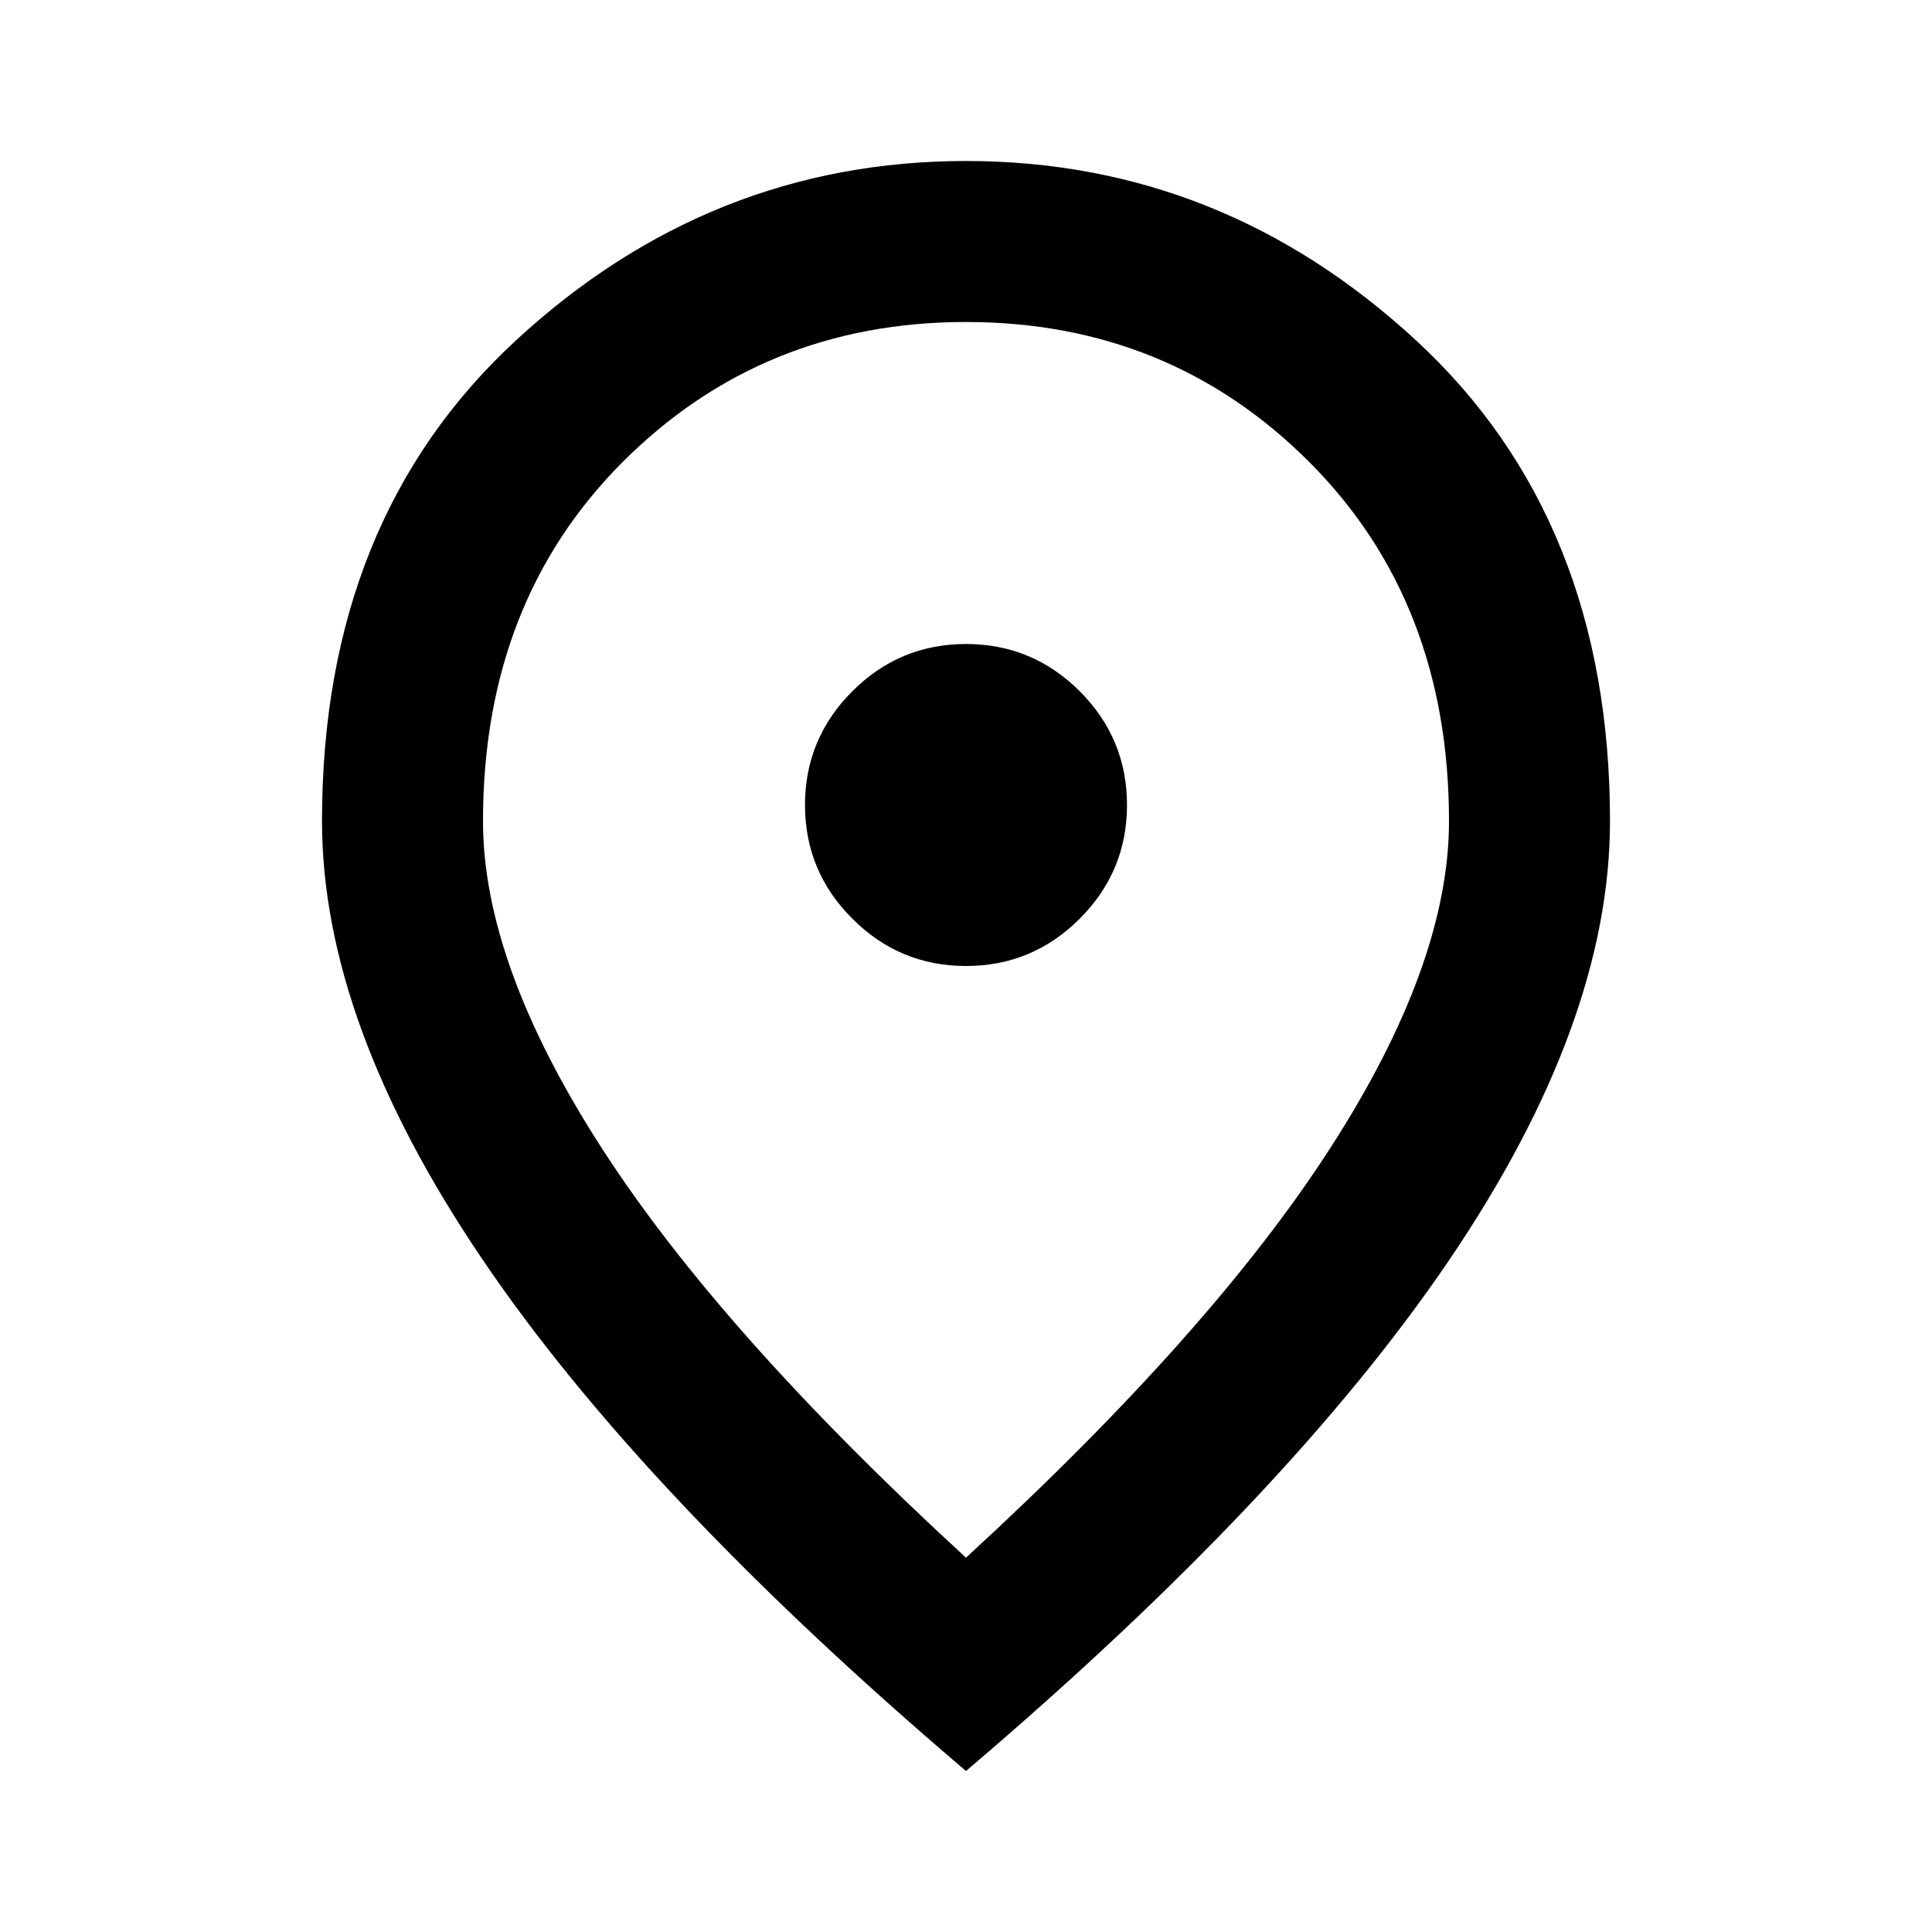 <svg xmlns="http://www.w3.org/2000/svg" width="1em" height="1em" preserveAspectRatio="xMidYMid meet" viewBox="0 0 24 24"><path fill="currentColor" d="M12 12q.825 0 1.413-.588Q14 10.825 14 10t-.587-1.413Q12.825 8 12 8q-.825 0-1.412.587Q10 9.175 10 10q0 .825.588 1.412Q11.175 12 12 12Zm0 7.35q3.05-2.8 4.525-5.088Q18 11.975 18 10.2q0-2.725-1.738-4.463Q14.525 4 12 4Q9.475 4 7.737 5.737Q6 7.475 6 10.2q0 1.775 1.475 4.062Q8.95 16.55 12 19.35ZM12 22q-4.025-3.425-6.012-6.363Q4 12.7 4 10.2q0-3.75 2.413-5.975Q8.825 2 12 2t5.587 2.225Q20 6.45 20 10.2q0 2.5-1.987 5.437Q16.025 18.575 12 22Zm0-11.8Z"/></svg>